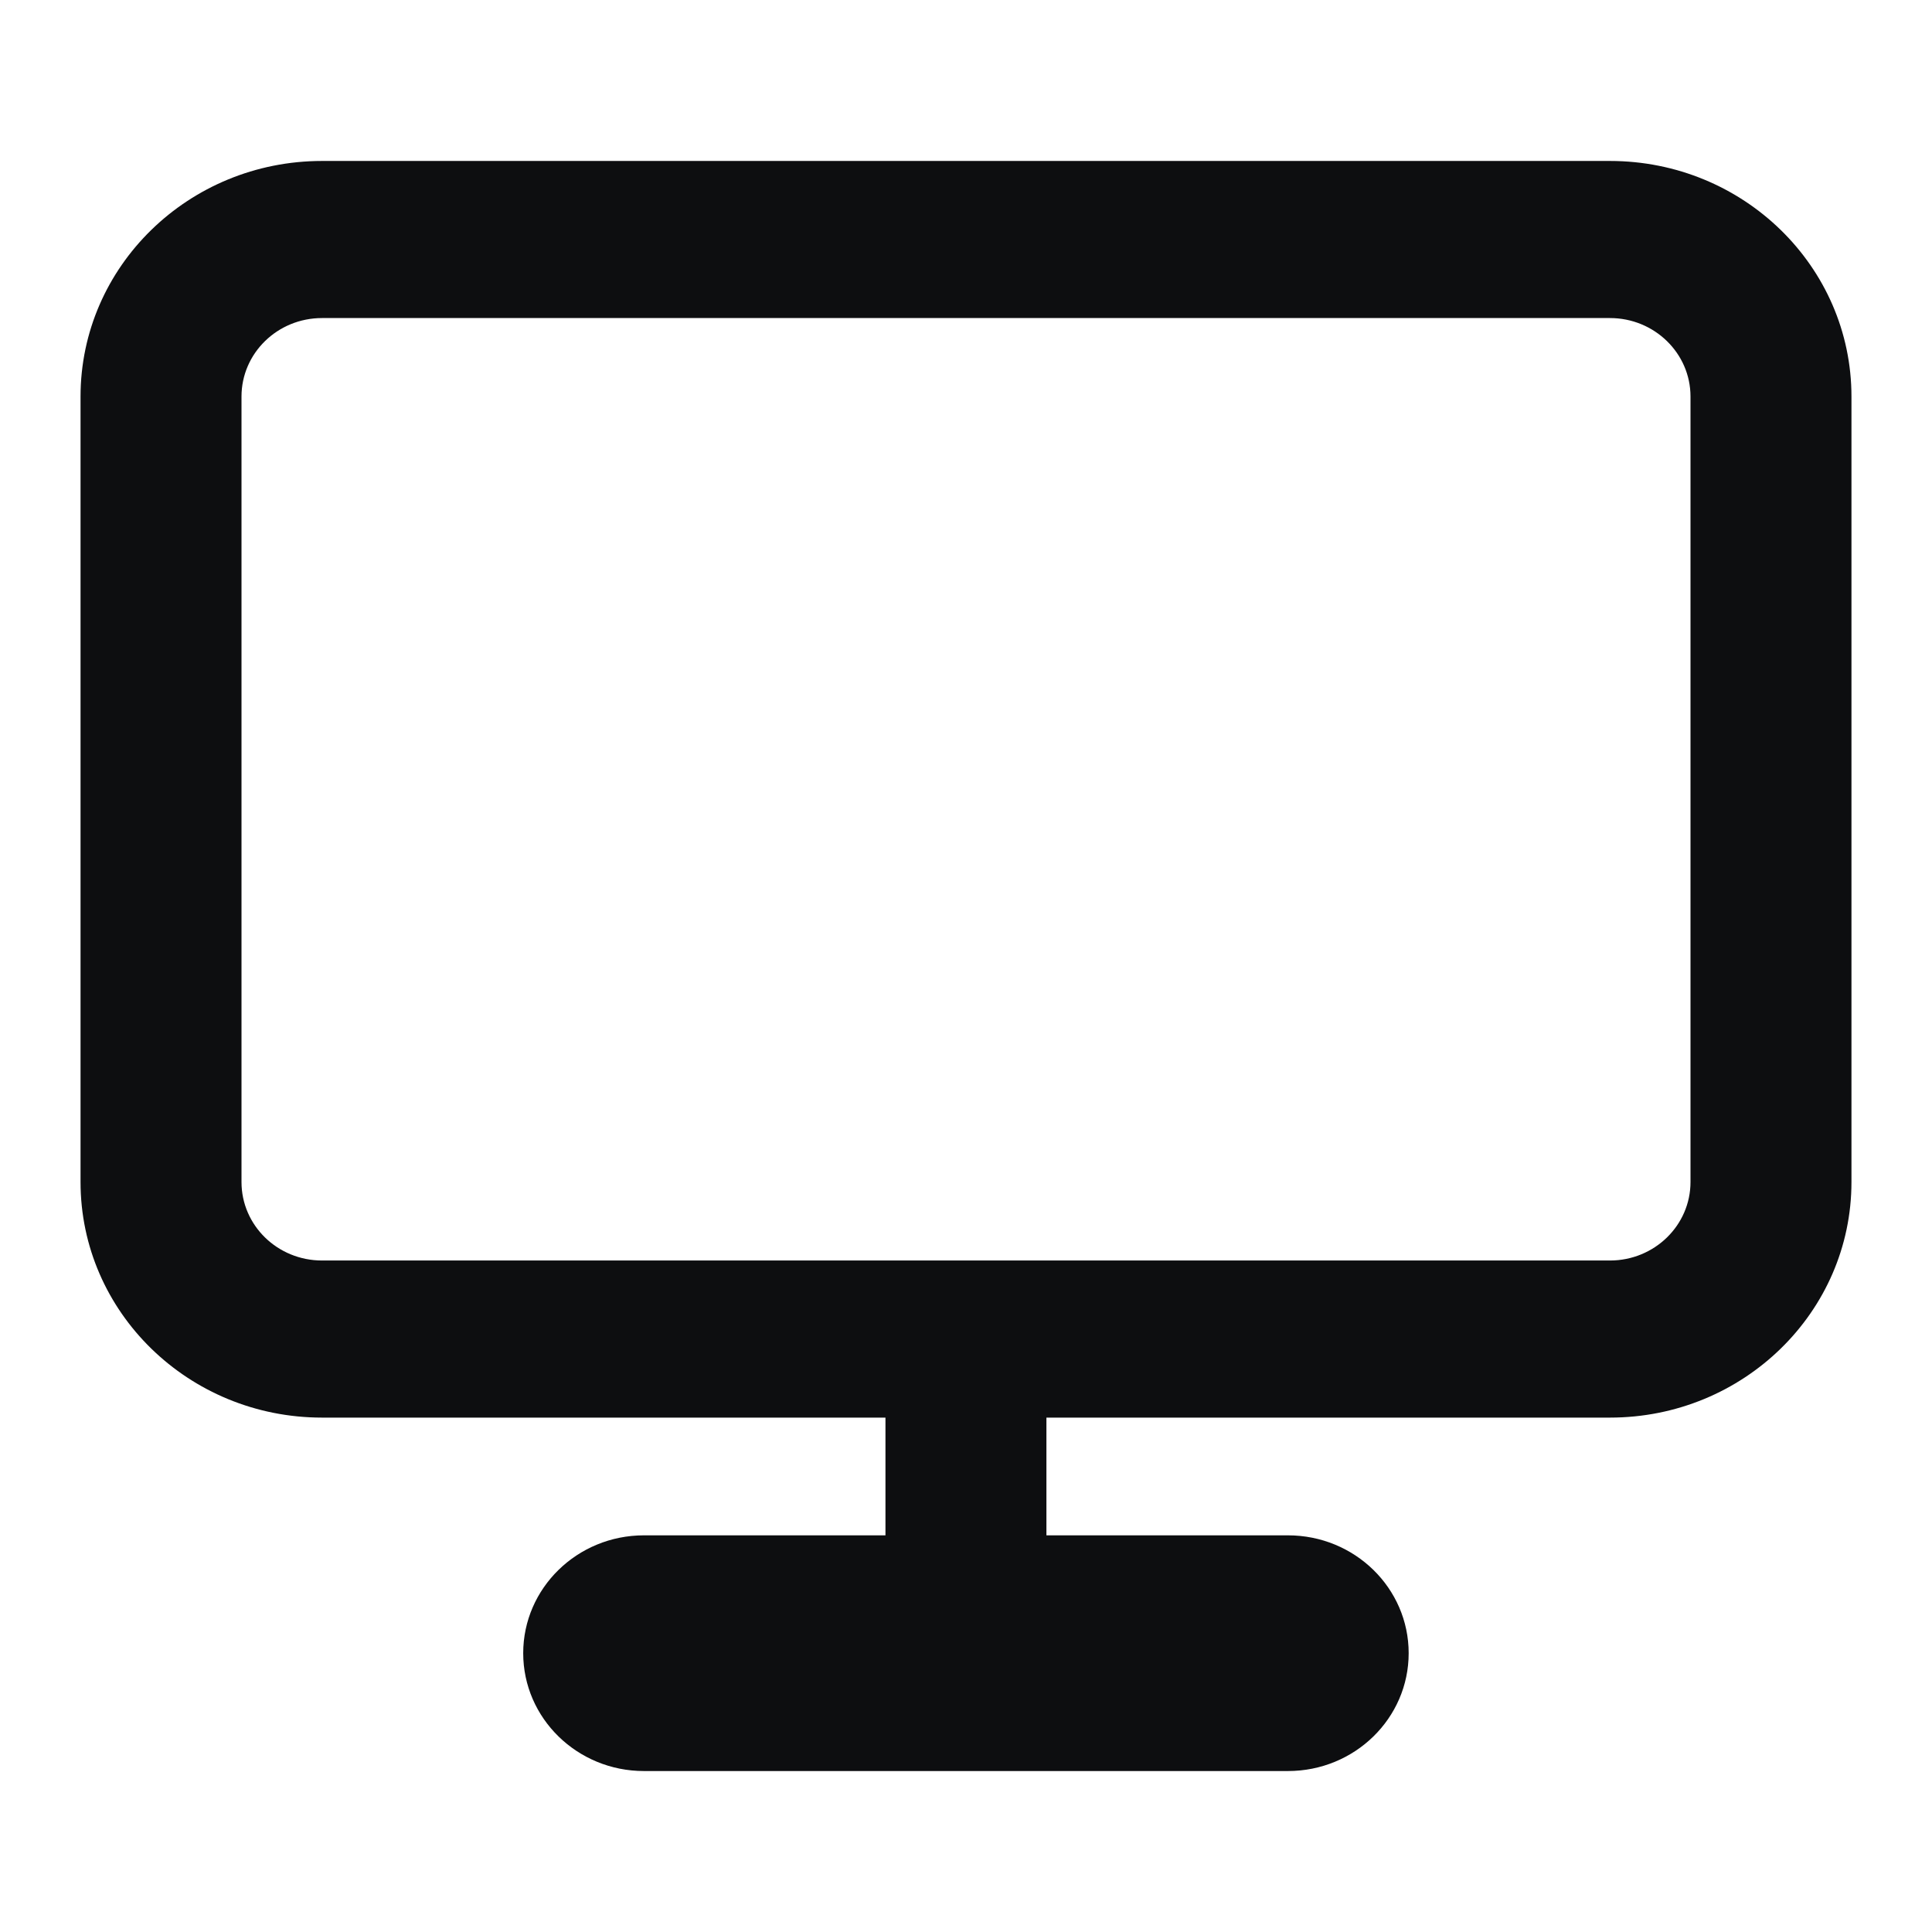 <svg width="16" height="16" viewBox="0 0 16 16" fill="#0D0E10" xmlns="http://www.w3.org/2000/svg">
<path fill-rule="evenodd" clip-rule="evenodd" d="M2.667 2.634C2.298 2.634 2 2.925 2 3.284V9.789C2 10.148 2.298 10.439 2.667 10.439H8H13.333C13.701 10.439 14 10.148 14 9.789V3.284C14 2.925 13.701 2.634 13.333 2.634H2.667ZM8.666 11.74H13.333C14.438 11.74 15.333 10.866 15.333 9.789V3.284C15.333 2.207 14.438 1.333 13.333 1.333H2.667C1.562 1.333 0.667 2.207 0.667 3.284V9.789C0.667 10.866 1.562 11.74 2.667 11.74H7.333V12.715H5.333C4.781 12.715 4.333 13.152 4.333 13.691C4.333 14.23 4.781 14.667 5.333 14.667H10.666C11.219 14.667 11.666 14.23 11.666 13.691C11.666 13.152 11.219 12.715 10.666 12.715H8.666V11.74Z" />
</svg>
